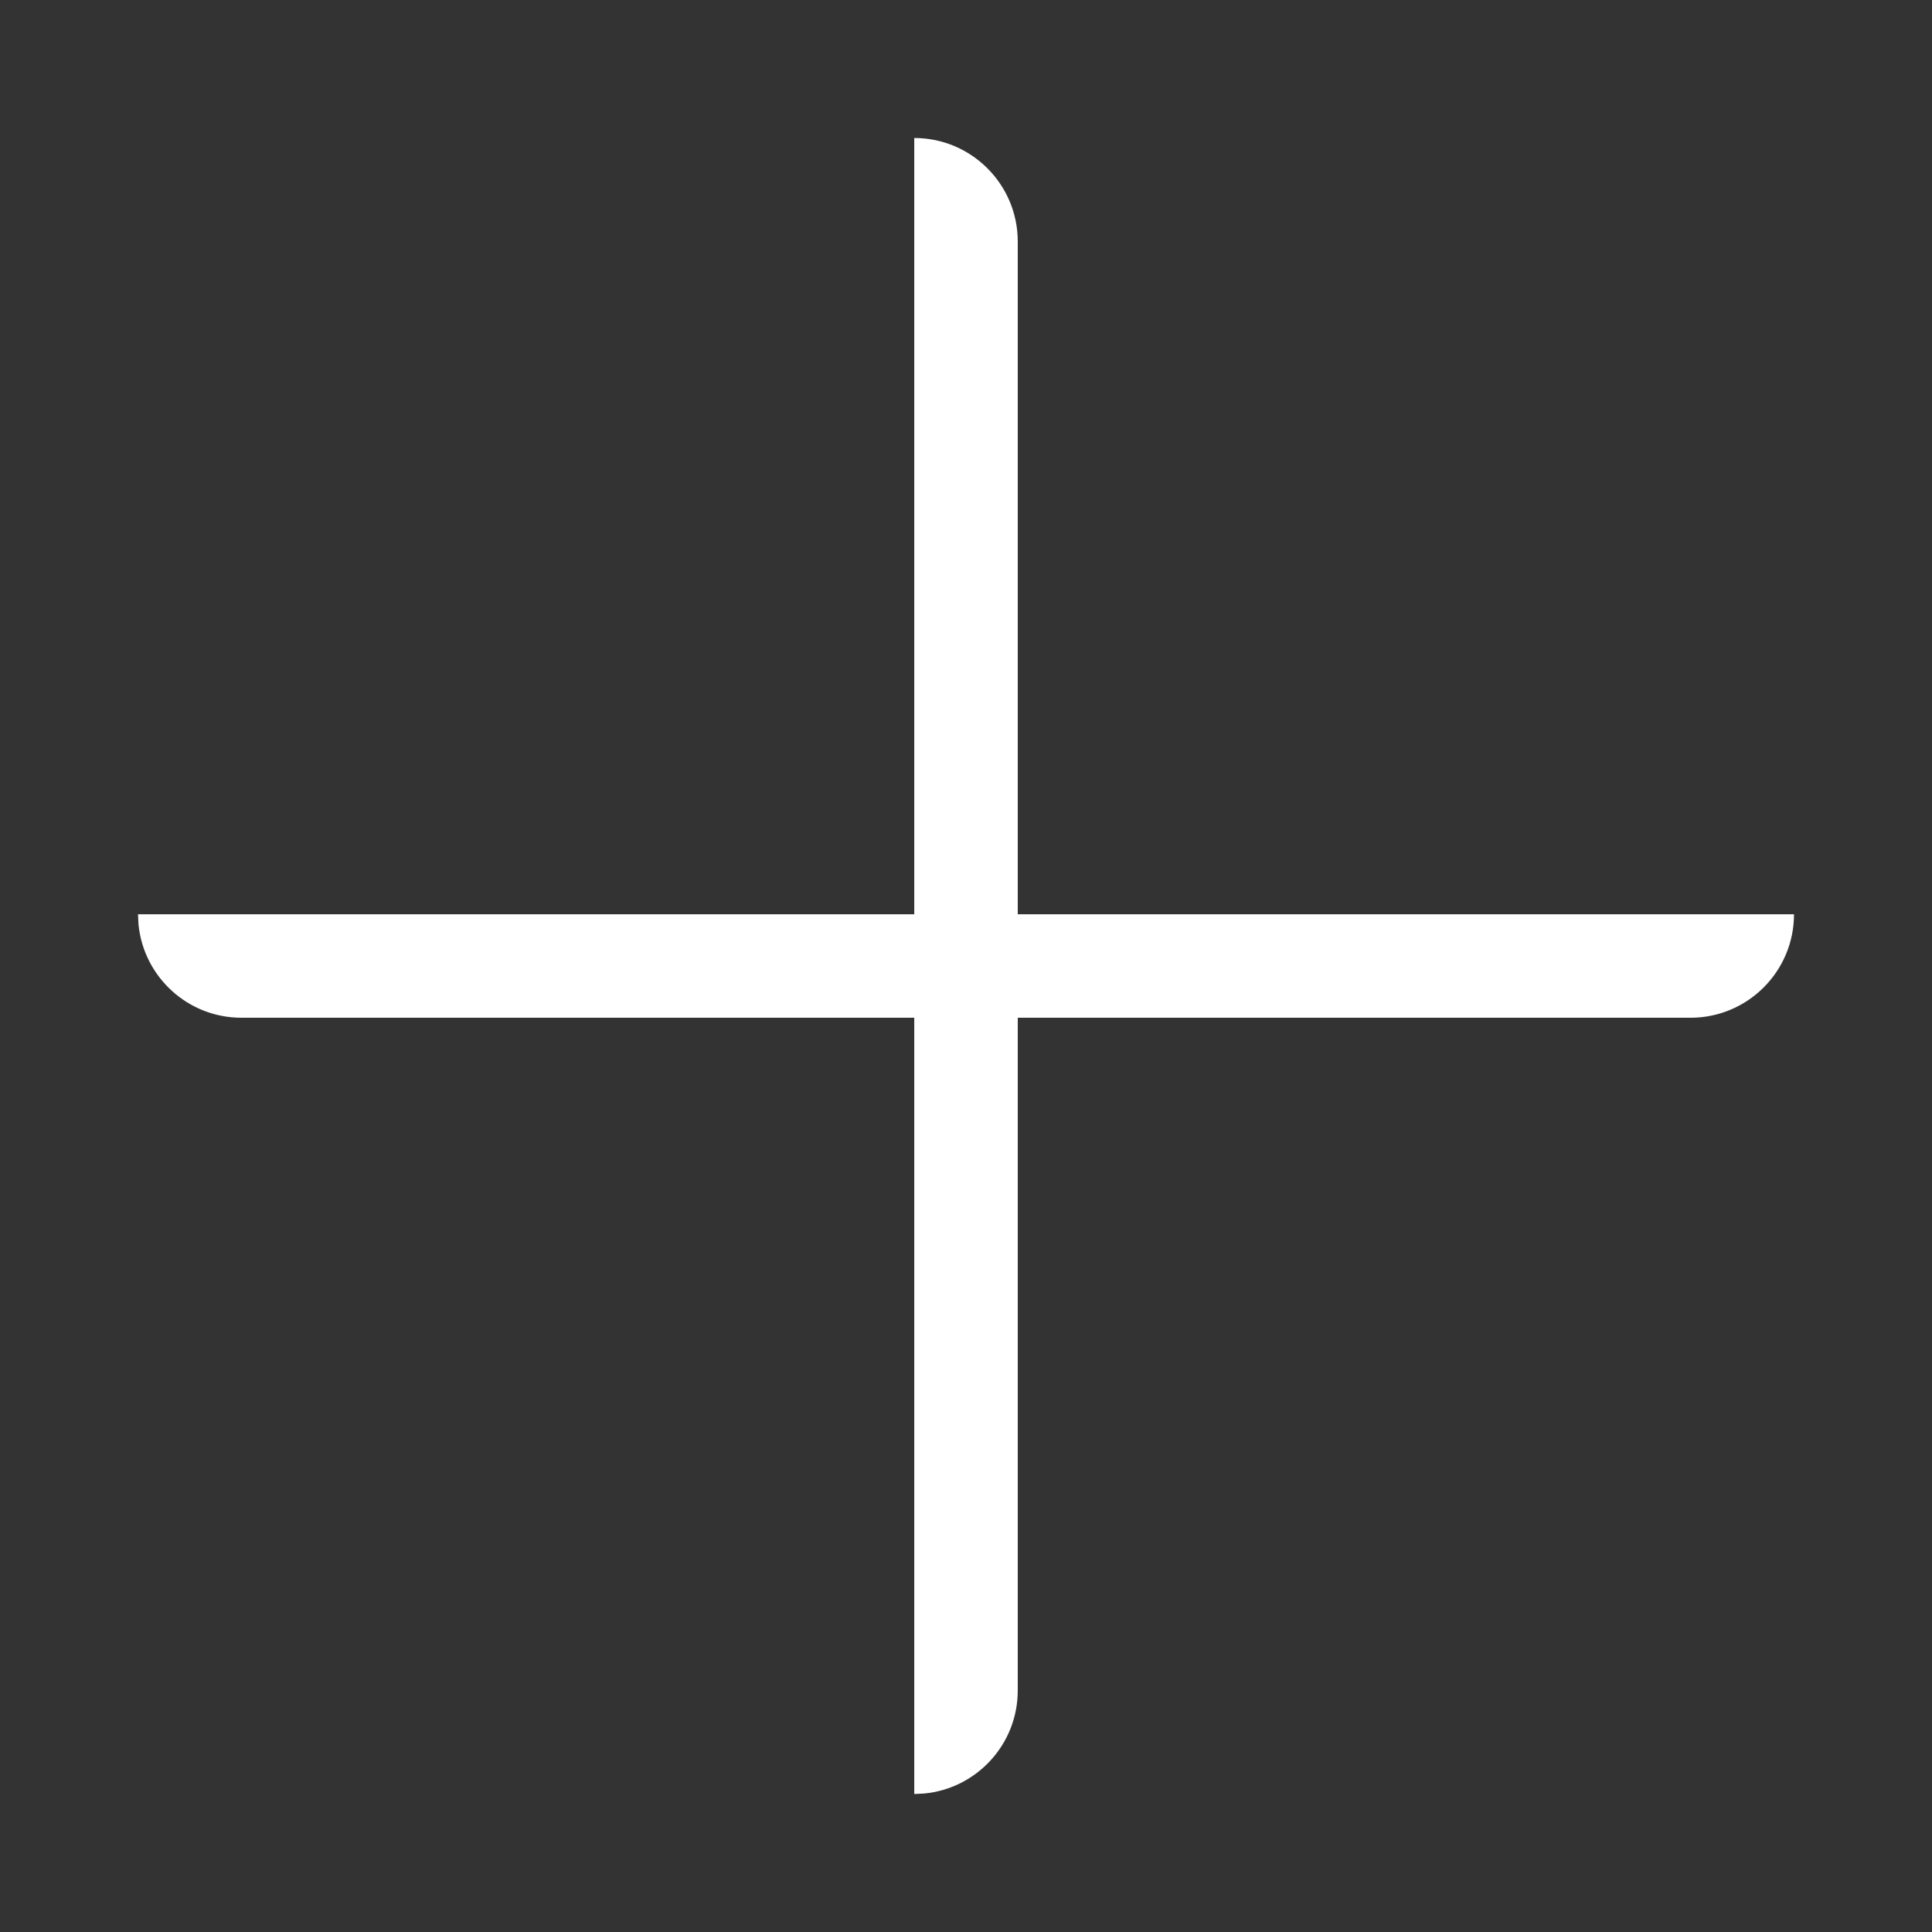 <svg width="28" height="28" viewBox="0 0 28 28" fill="none" xmlns="http://www.w3.org/2000/svg">
<rect x="0" y="0" width="28" height="28" fill="#333333" stroke="none"/>
<path fill-rule="evenodd" clip-rule="evenodd" d="M13.25 2C14.078 2 14.75 2.672 14.75 3.5V13.25H26C26 14.078 25.328 14.75 24.5 14.75H14.75V24.5C14.75 25.28 14.155 25.92 13.395 25.993L13.25 26V14.75H3.5C2.72 14.75 2.08 14.155 2.007 13.395L2 13.25H13.25V2Z" fill="white"/>
</svg>
